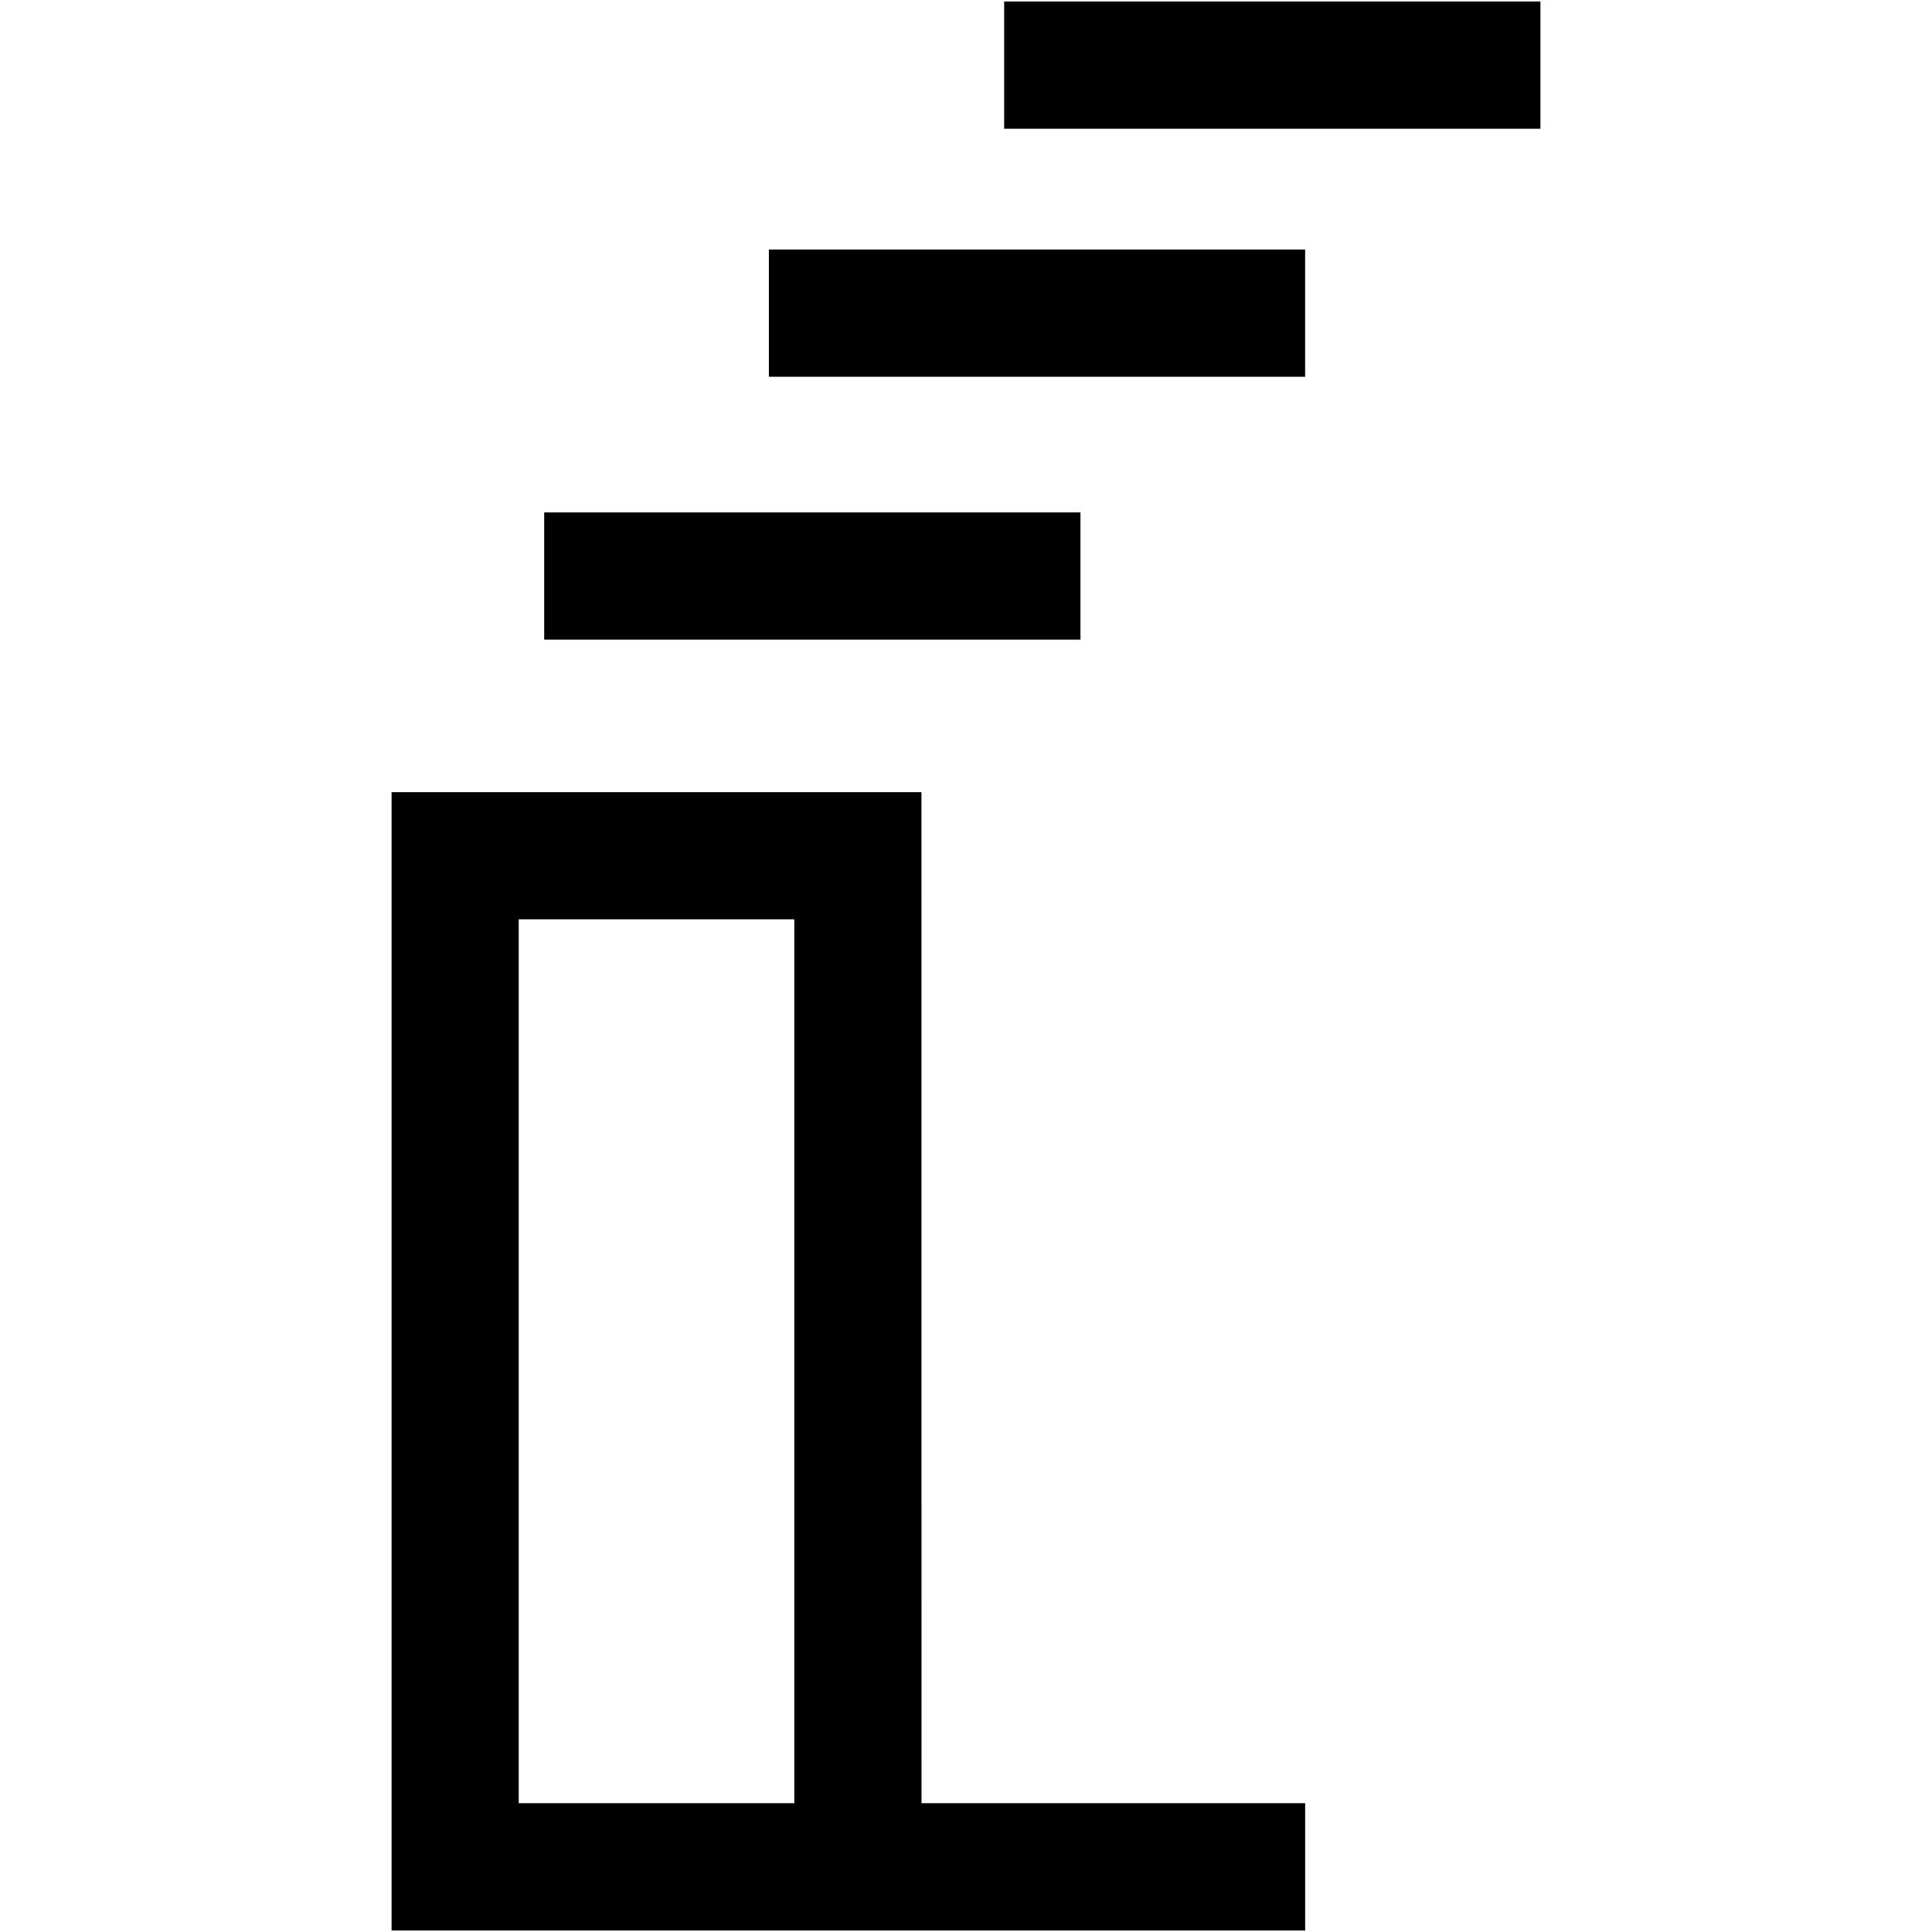<?xml version="1.0" encoding="utf-8"?>
<svg version="1.0" xmlns="http://www.w3.org/2000/svg" xmlns:xlink="http://www.w3.org/1999/xlink" x="0px" y="0px" width="580px"
	 height="580px" viewBox="0 0 580 580">
	<path d="M276.624,237.816H117.558v341.728h274.256v-38.18v-0.031H276.642L276.624,237.816z M238.457,541.334h-82.732V275.982
		h82.732V541.334z M324.364,153.827H163.371v38.188h160.993V153.827z M391.806,74.907H230.825v38.196h160.981V74.907z
		 M301.455,0.455v38.189h160.986V0.455H301.455z"/>
</svg>
